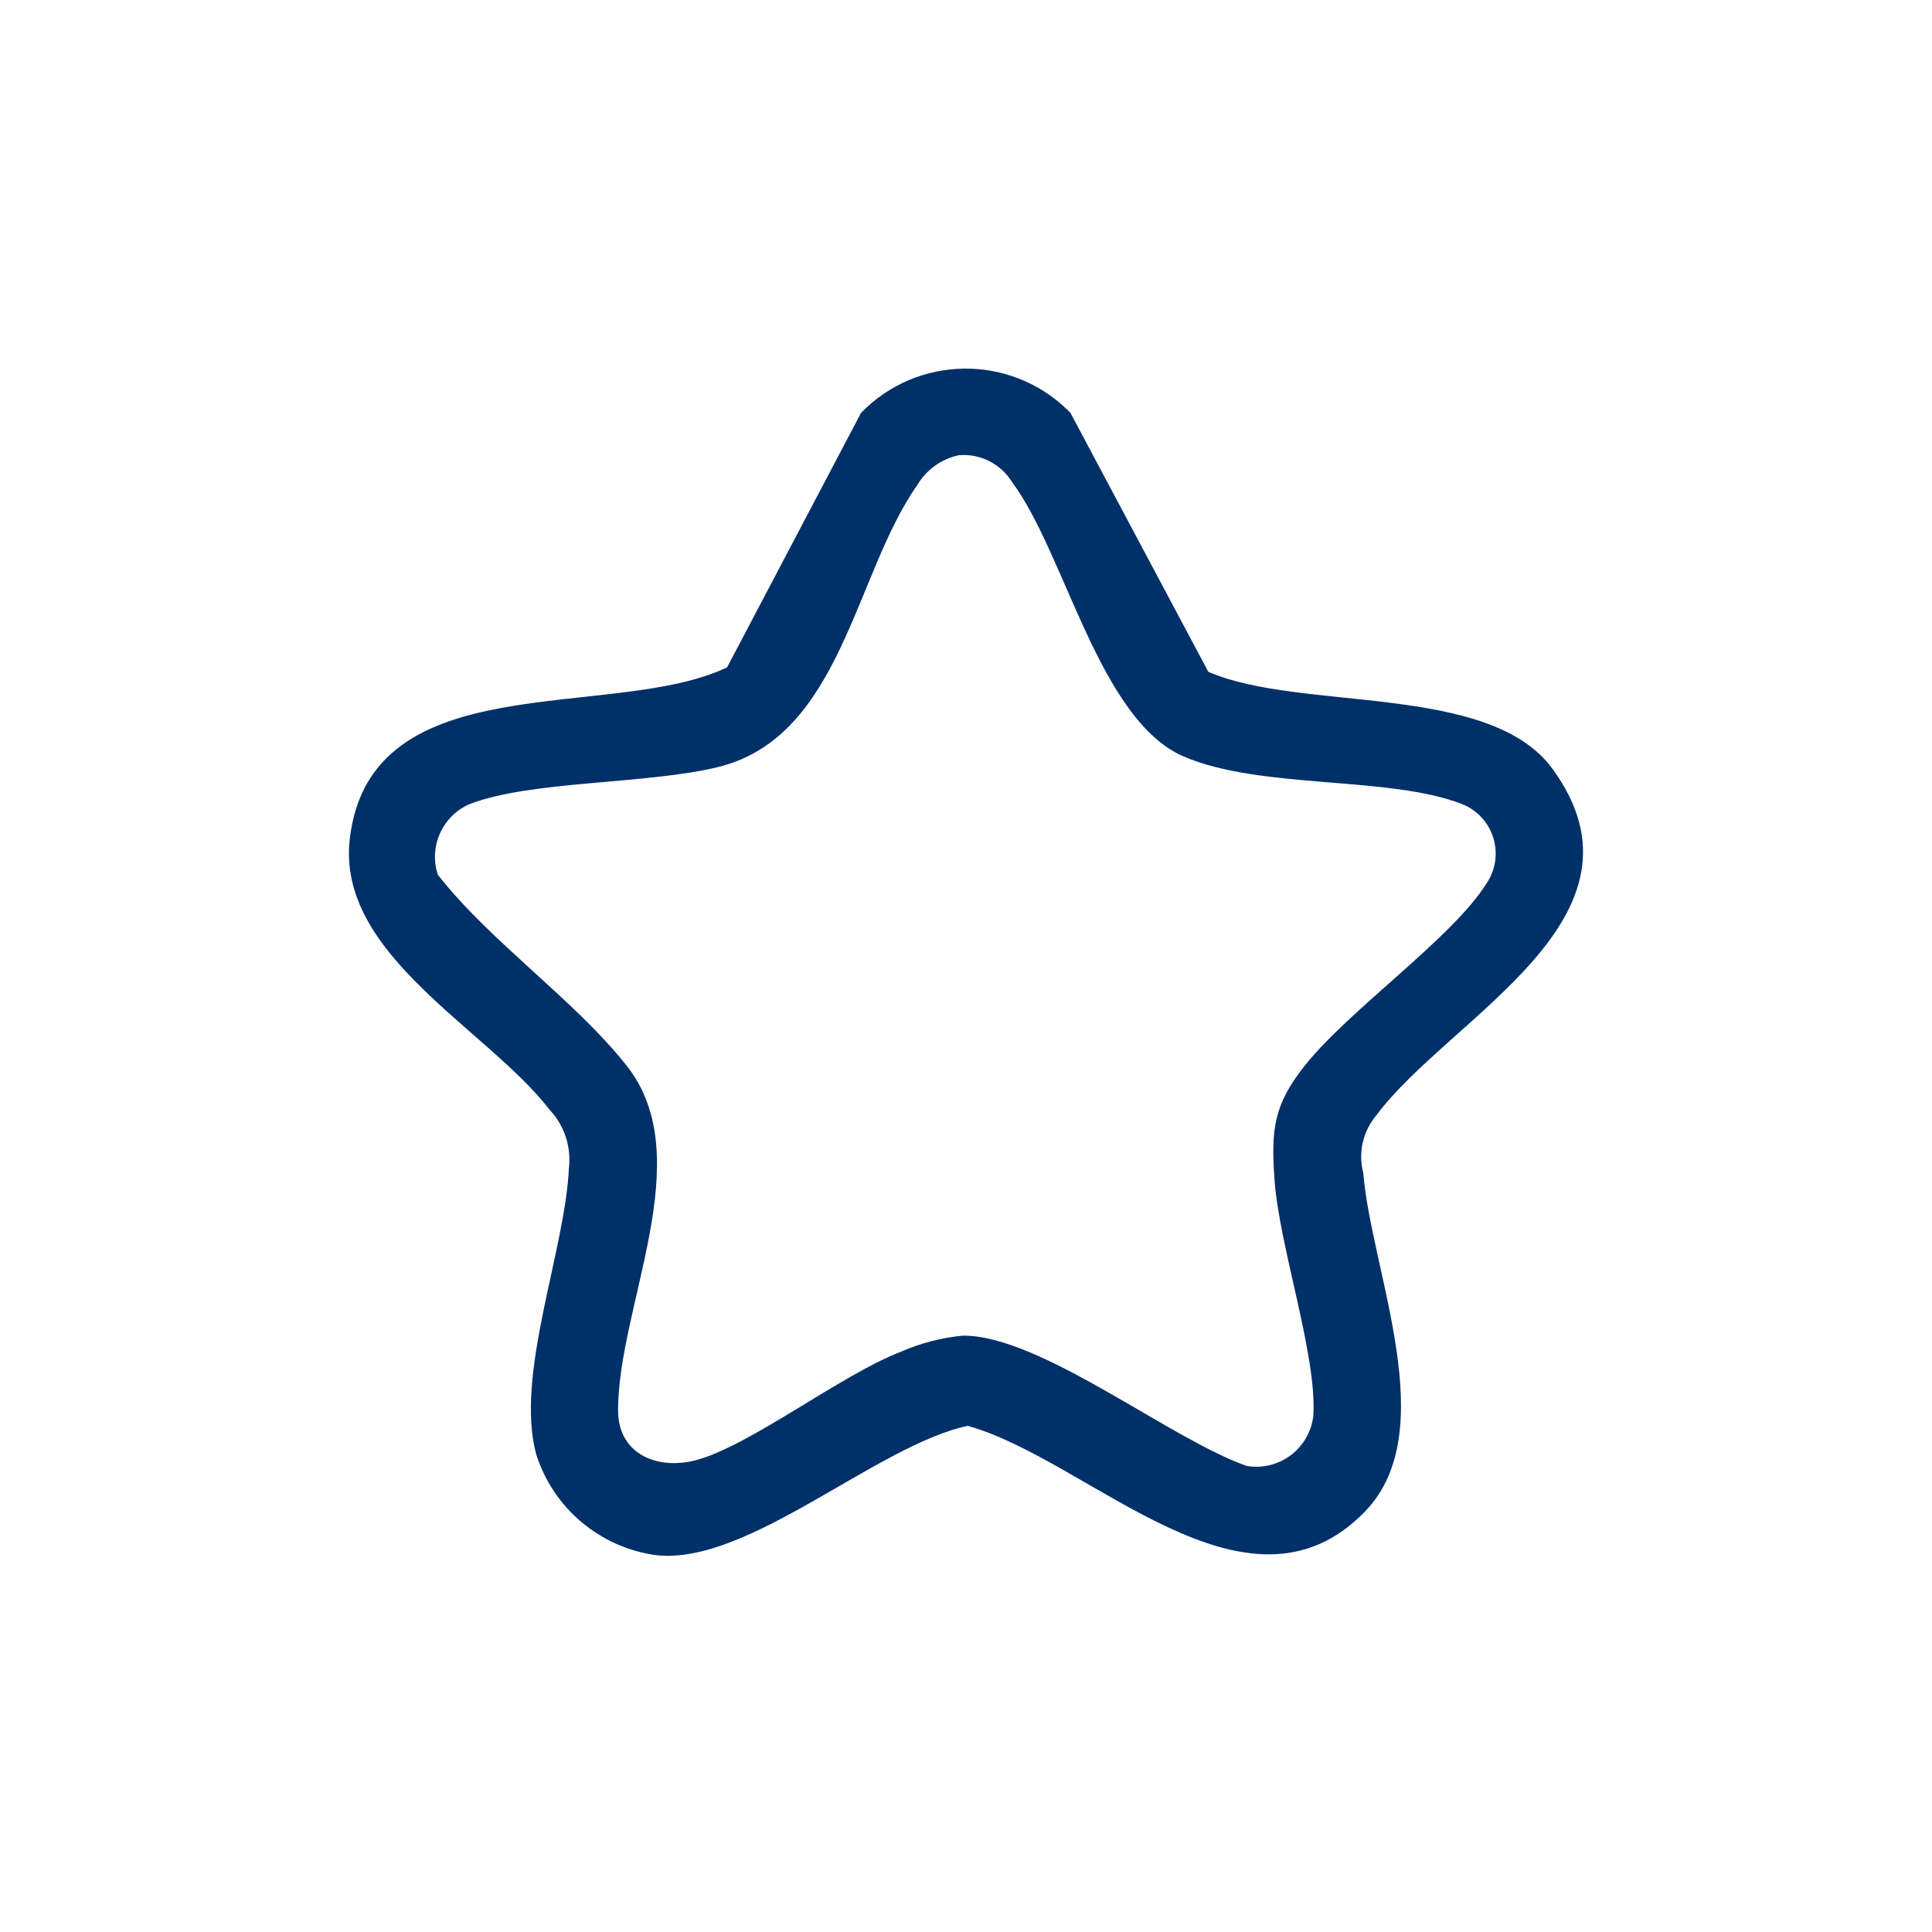 <?xml version="1.0" encoding="UTF-8"?>
<svg id="Camada_1" xmlns="http://www.w3.org/2000/svg" version="1.1" xmlns:xlink="http://www.w3.org/1999/xlink" viewBox="0 0 1920 1920">
  <!-- Generator: Adobe Illustrator 29.6.1, SVG Export Plug-In . SVG Version: 2.1.1 Build 9)  -->
  <defs>
    <style>
      .st0 {
        fill: #003068;
      }

      .st1 {
        fill: none;
      }

      .st2 {
        clip-path: url(#clippath);
      }
    </style>
    <clipPath id="clippath">
      <rect class="st1" x="346.78" y="366.31" width="1226.44" height="1179.79"/>
    </clipPath>
  </defs>
  <g class="st2">
    <g id="Grupo_70">
      <path id="Caminho_51" class="st0" d="M722.55,663.25l133.15-252.97c55.87-57.46,147.74-58.74,205.2-2.87.97.94,1.93,1.9,2.87,2.87l137.04,257.34c91.63,40,279.06,10.35,341.91,96.29,108.62,148.53-102.38,246.65-175.03,344.62-13.3,15.76-18.11,37.01-12.9,56.97,8,98.77,79.32,256.99,1.45,336.92-117.66,120.77-274.19-52.19-394.61-85.45-91.07,19.68-218.93,139.19-309.89,128.5-55.67-7.68-101.94-46.72-118.9-100.29-21.3-79.06,28.84-201.73,32.56-284.73,2.37-21.02-4.6-42.01-19.08-57.44-61.95-80.56-212.29-154.19-198.69-269.54,20.6-174.7,260.81-115.86,374.91-170.23M952.98,452.35c-17.48,3.71-32.59,14.62-41.61,30.05-62.21,88.36-75.41,249.2-196.86,279.65-69.89,17.53-186.94,13.43-247.79,37.03-27.09,11.73-40.8,42.16-31.62,70.22,52.55,67.17,136.27,124.52,187.87,190.03,72.23,91.7-8.85,238.2-8.73,342.42,0,43.16,38.81,59.47,77.24,49.39,53.65-14.04,144.74-85.27,204.24-107.95,19.44-8.51,40.12-13.85,61.25-15.85,77.24-.35,205.83,102.98,282.06,129.5,31.07,5.22,60.48-15.74,65.7-46.8.17-1,.31-2,.42-3,3.89-60.34-34.05-168.38-38.62-235.5-3.35-49.15-.75-73.54,29.98-112.35,44.66-56.17,146.42-126.58,180.57-180.92,16.56-24.1,10.44-57.06-13.65-73.62-3.33-2.29-6.9-4.18-10.66-5.66-73.05-28.25-199.25-14.23-276.18-47.09-84.26-36.04-117.82-201.71-170.86-272.88-11.18-18.08-31.54-28.38-52.73-26.66"/>
    </g>
  </g>
</svg>